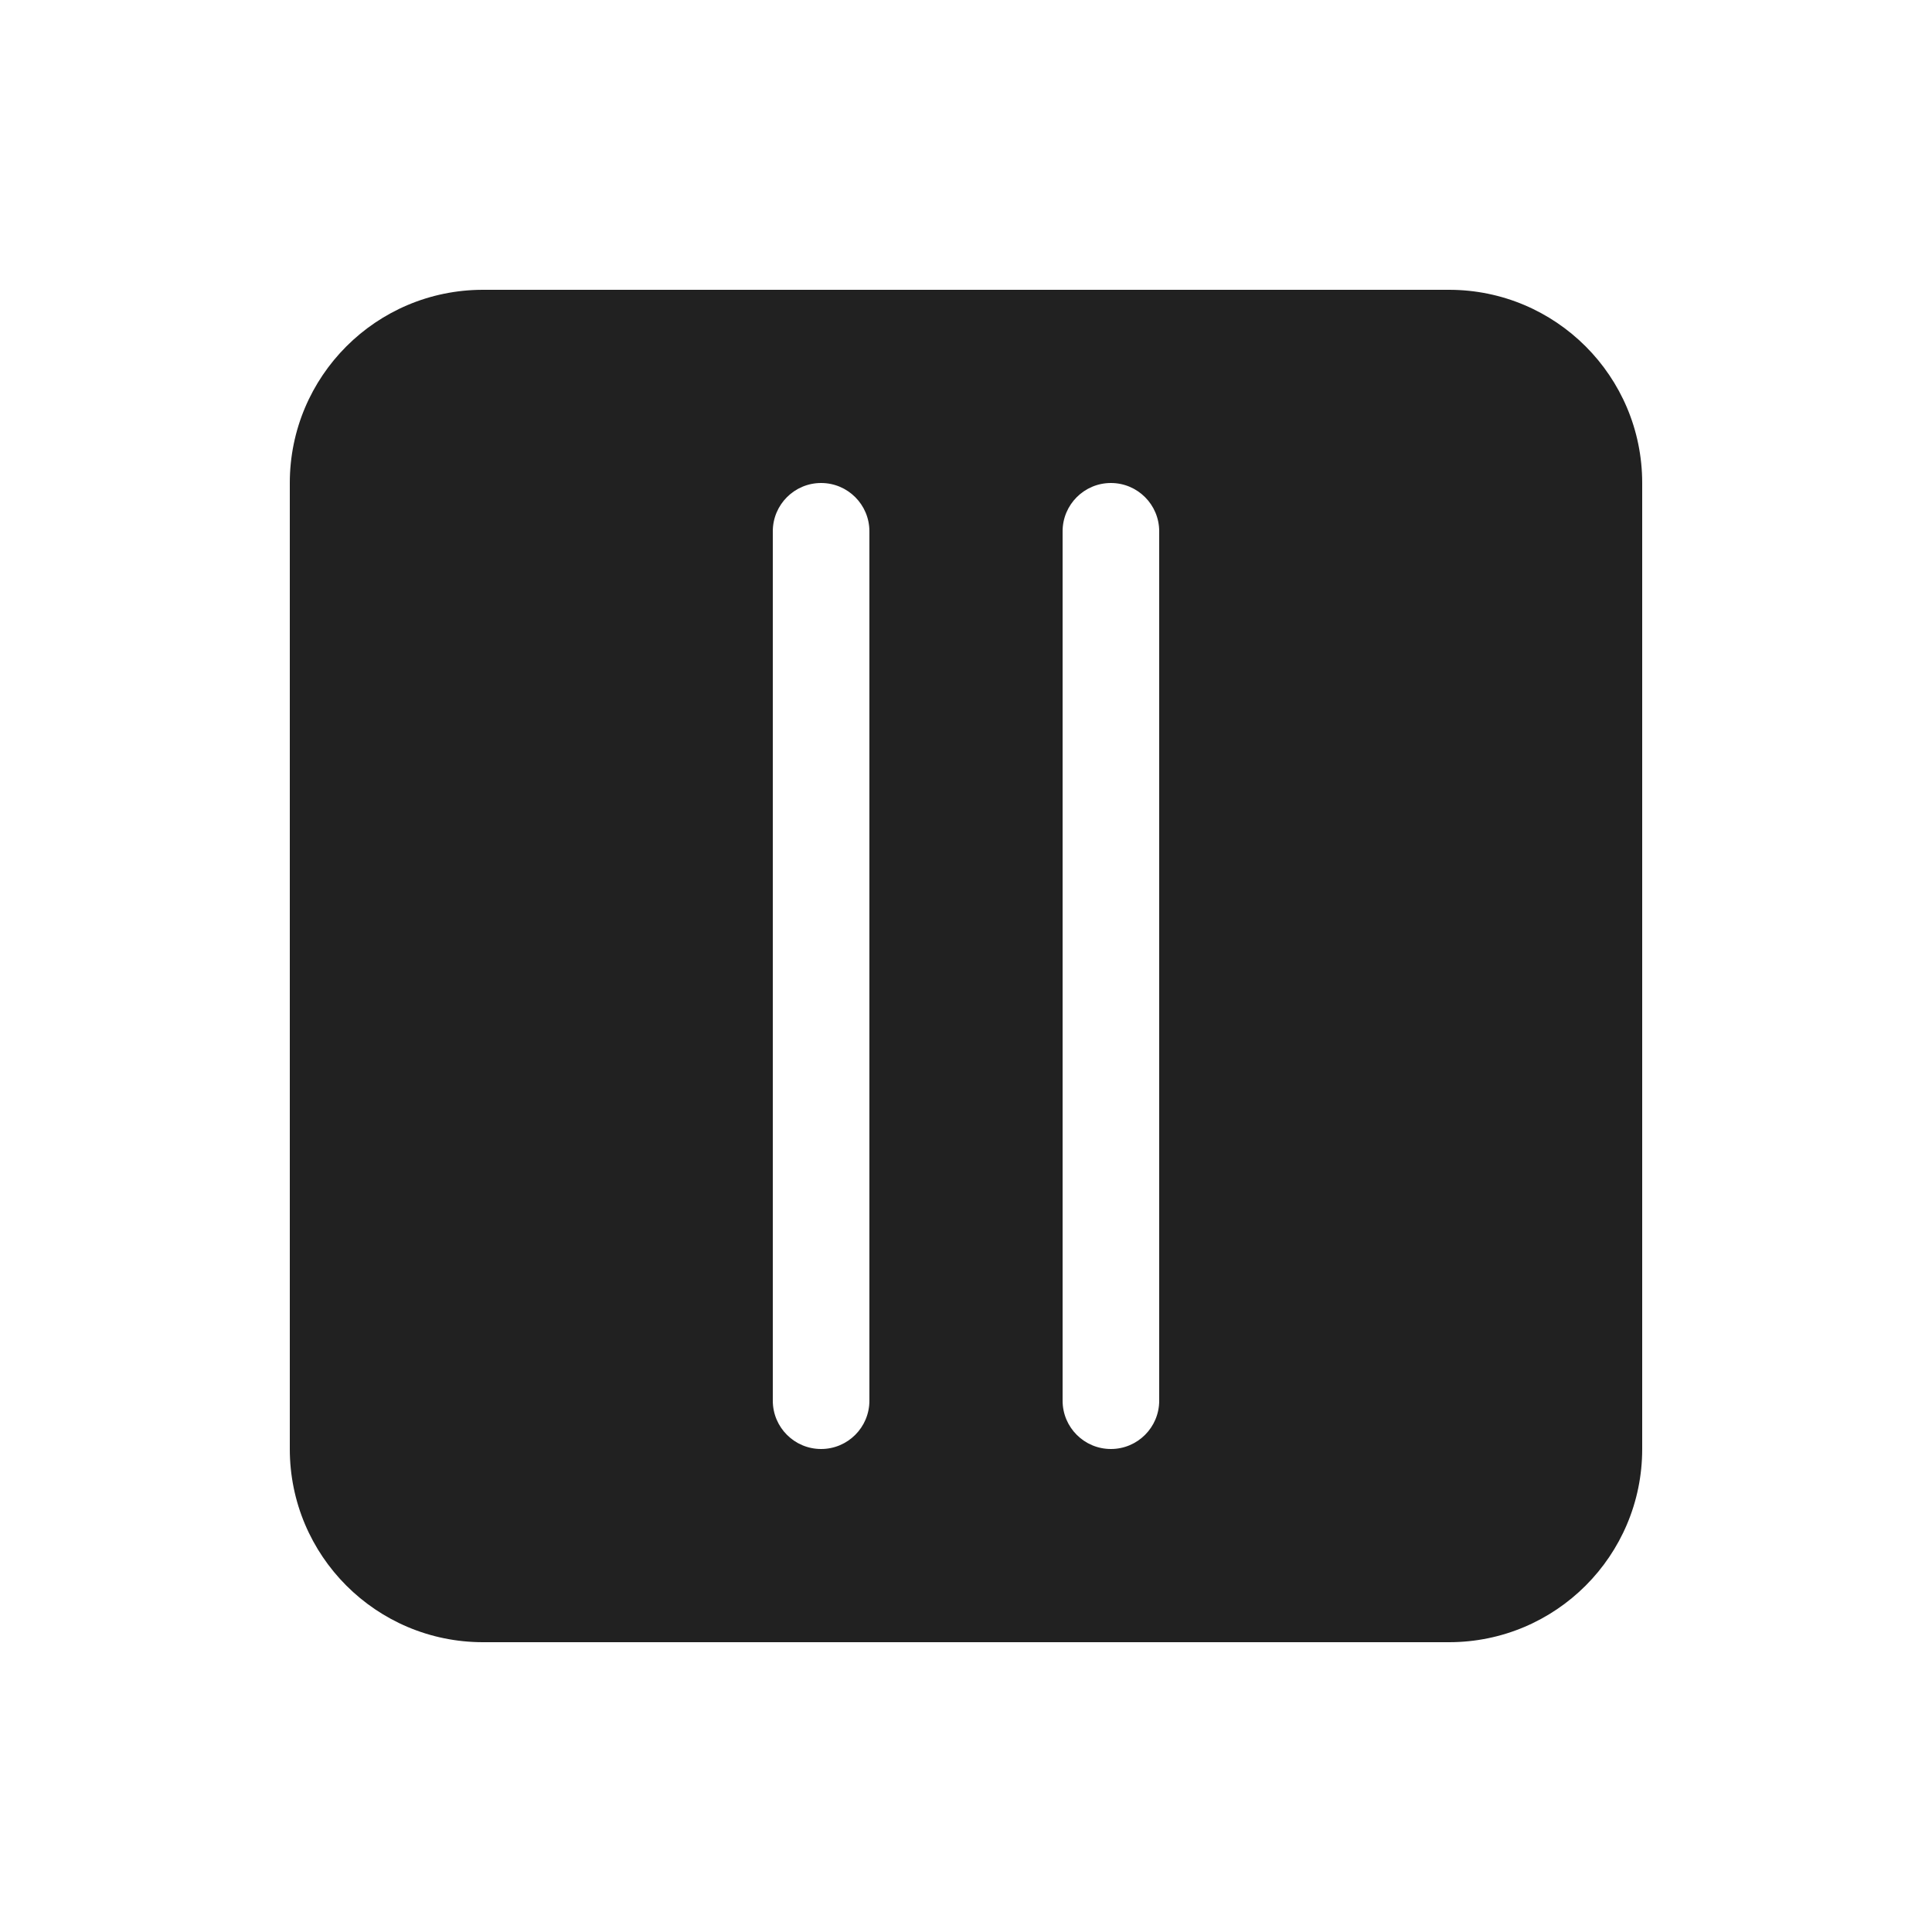 <svg viewBox="0 0 20 20" fill="none" xmlns="http://www.w3.org/2000/svg" height="1em" width="1em">
  <path d="M3 5C3 3.895 3.895 3 5 3H15C16.105 3 17 3.895 17 5V15C17 16.105 16.105 17 15 17H5C3.895 17 3 16.105 3 15V5ZM11.5 5C11.224 5 11 5.224 11 5.5V14.5C11 14.776 11.224 15 11.5 15C11.776 15 12 14.776 12 14.5V5.5C12 5.224 11.776 5 11.5 5ZM9 5.5C9 5.224 8.776 5 8.5 5C8.224 5 8 5.224 8 5.5V14.5C8 14.776 8.224 15 8.5 15C8.776 15 9 14.776 9 14.5V5.5Z" fill="#212121"/>
</svg>
